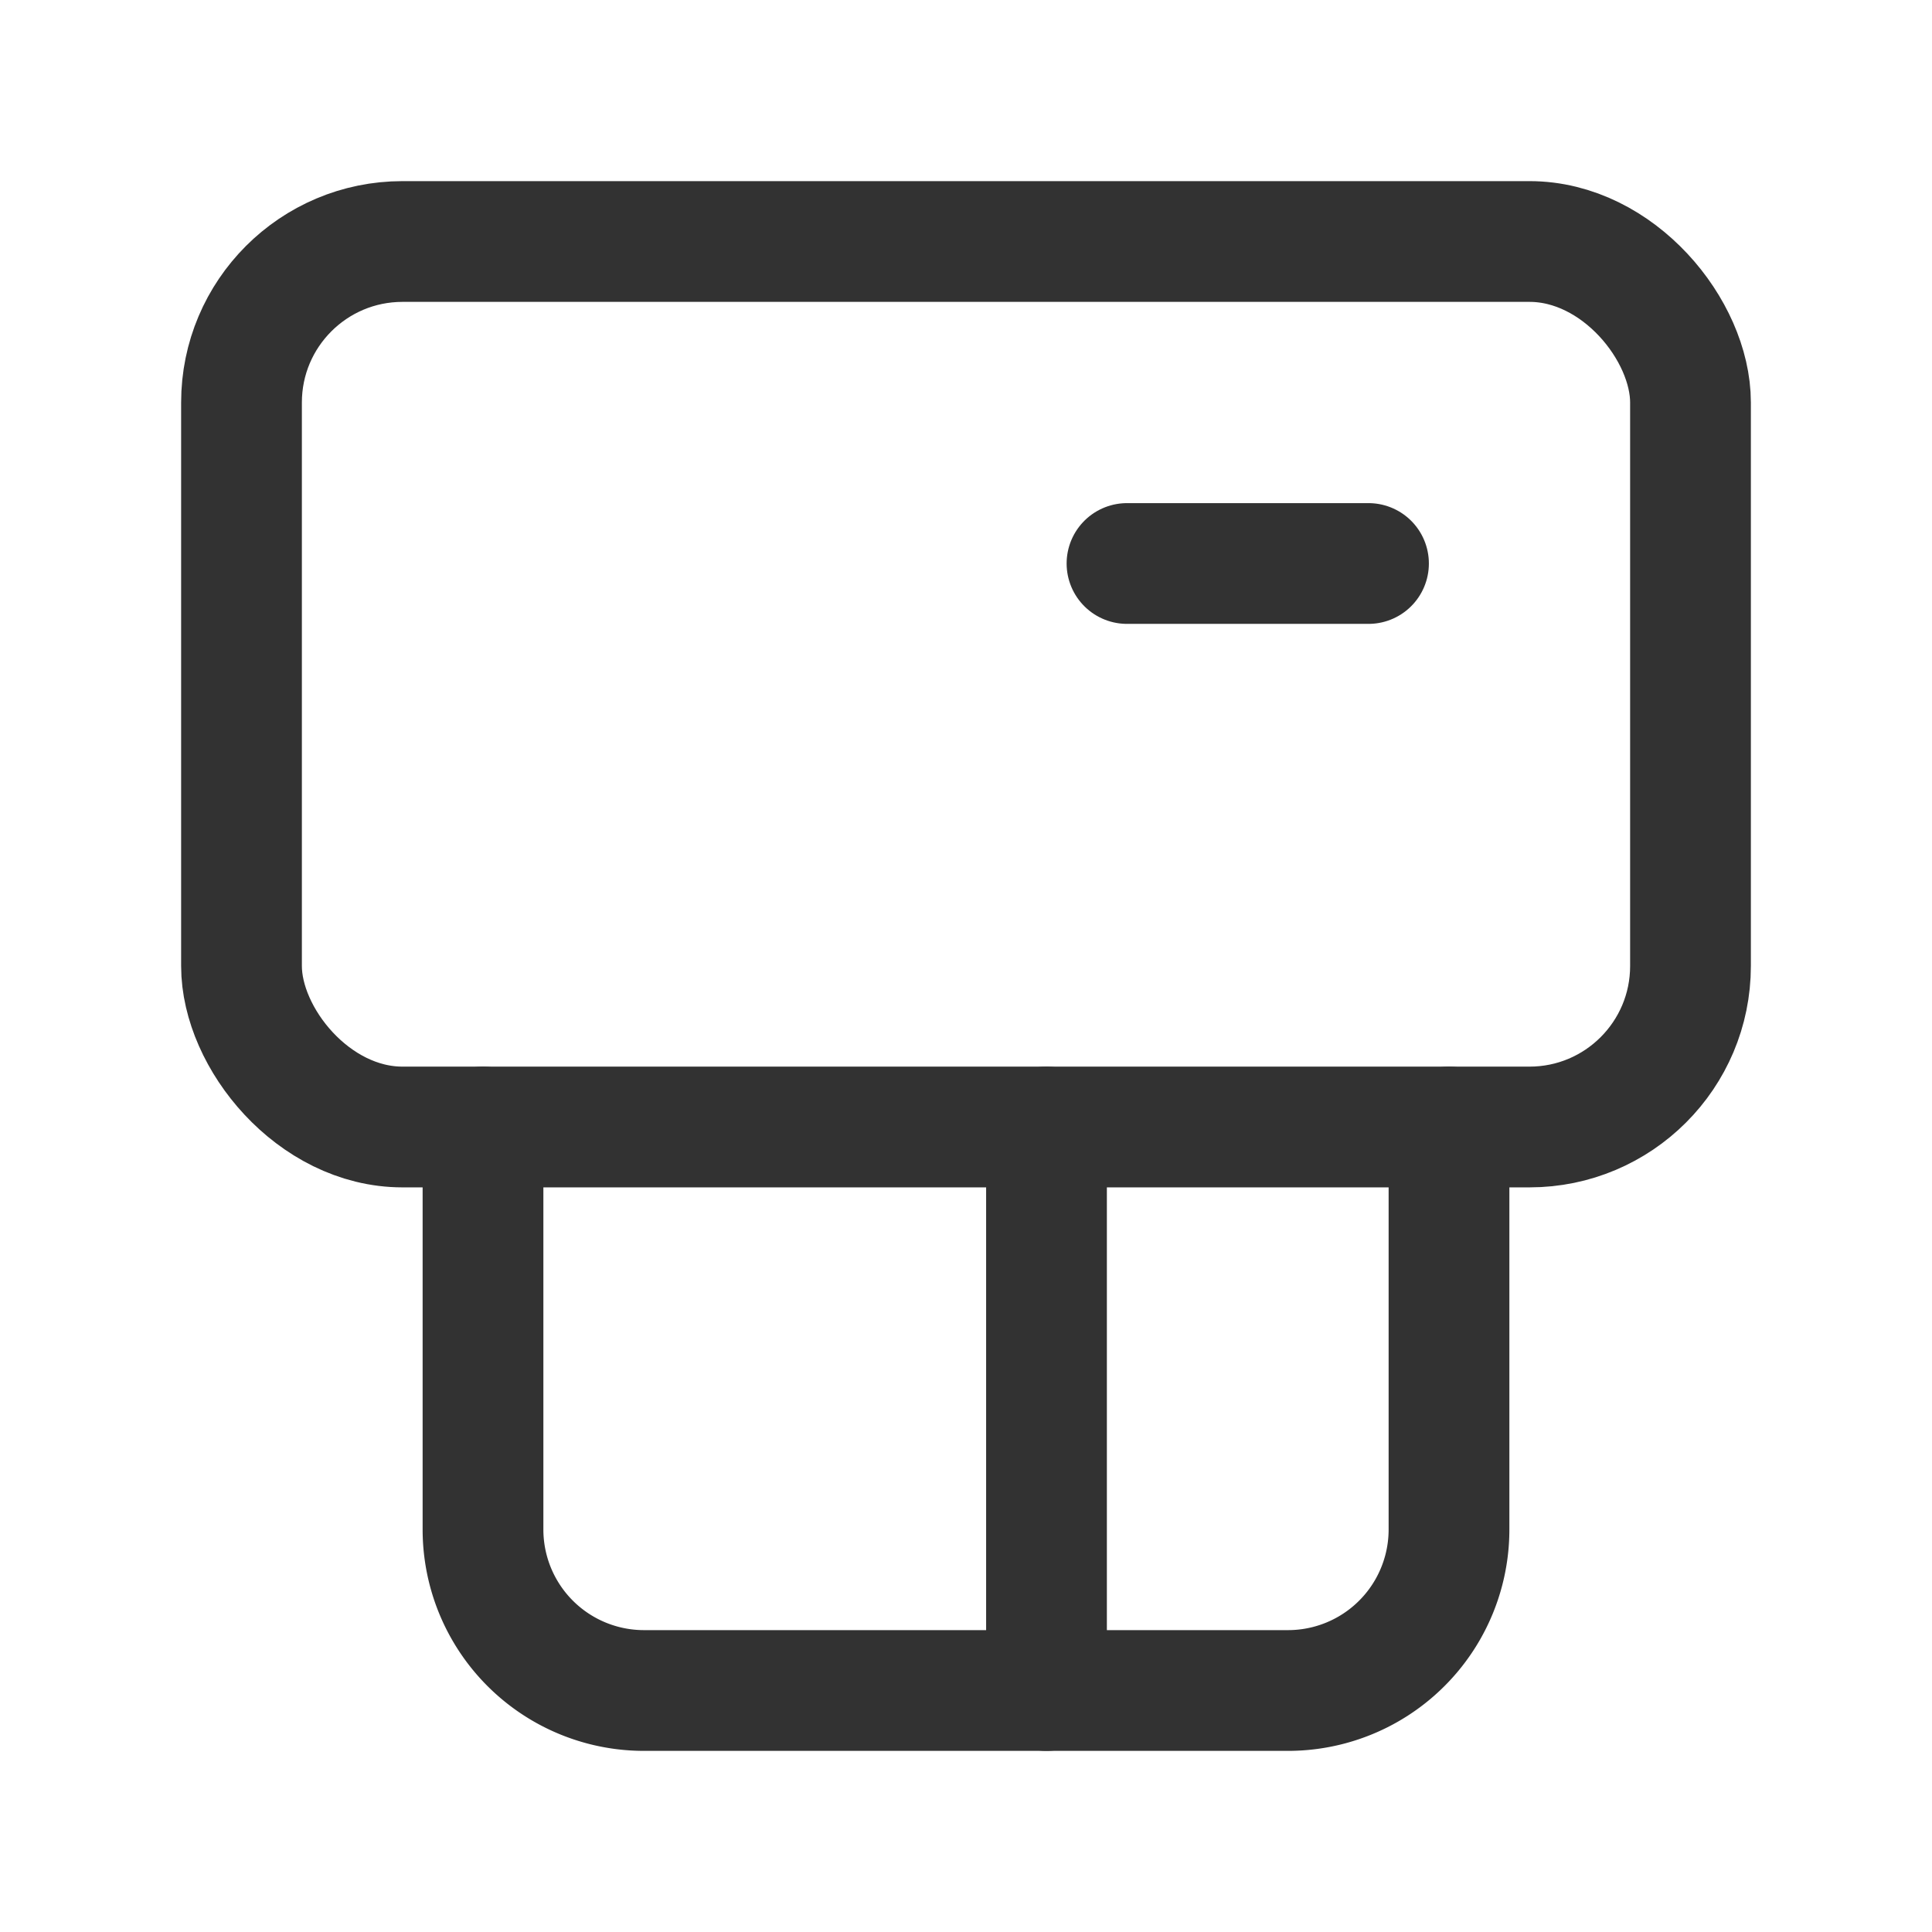 <svg xmlns="http://www.w3.org/2000/svg" viewBox="0 0 24 24"><path d="M6,14l0,5a2,2,0,0,0,2,2l8-0a2,2,0,0,0,2-2L18,14" fill="none" stroke="#323232" stroke-linecap="round" stroke-linejoin="round" stroke-width="1.5"/><line x1="13" y1="21" x2="13" y2="14" fill="none" stroke="#323232" stroke-linecap="round" stroke-linejoin="round" stroke-width="1.5"/><line x1="17" y1="7" x2="14" y2="7" fill="none" stroke="#323232" stroke-linecap="round" stroke-linejoin="round" stroke-width="1.5"/><rect x="3" y="3" width="18" height="11" rx="2" stroke-width="1.5" stroke="#323232" stroke-linecap="round" stroke-linejoin="round" fill="none"/></svg>